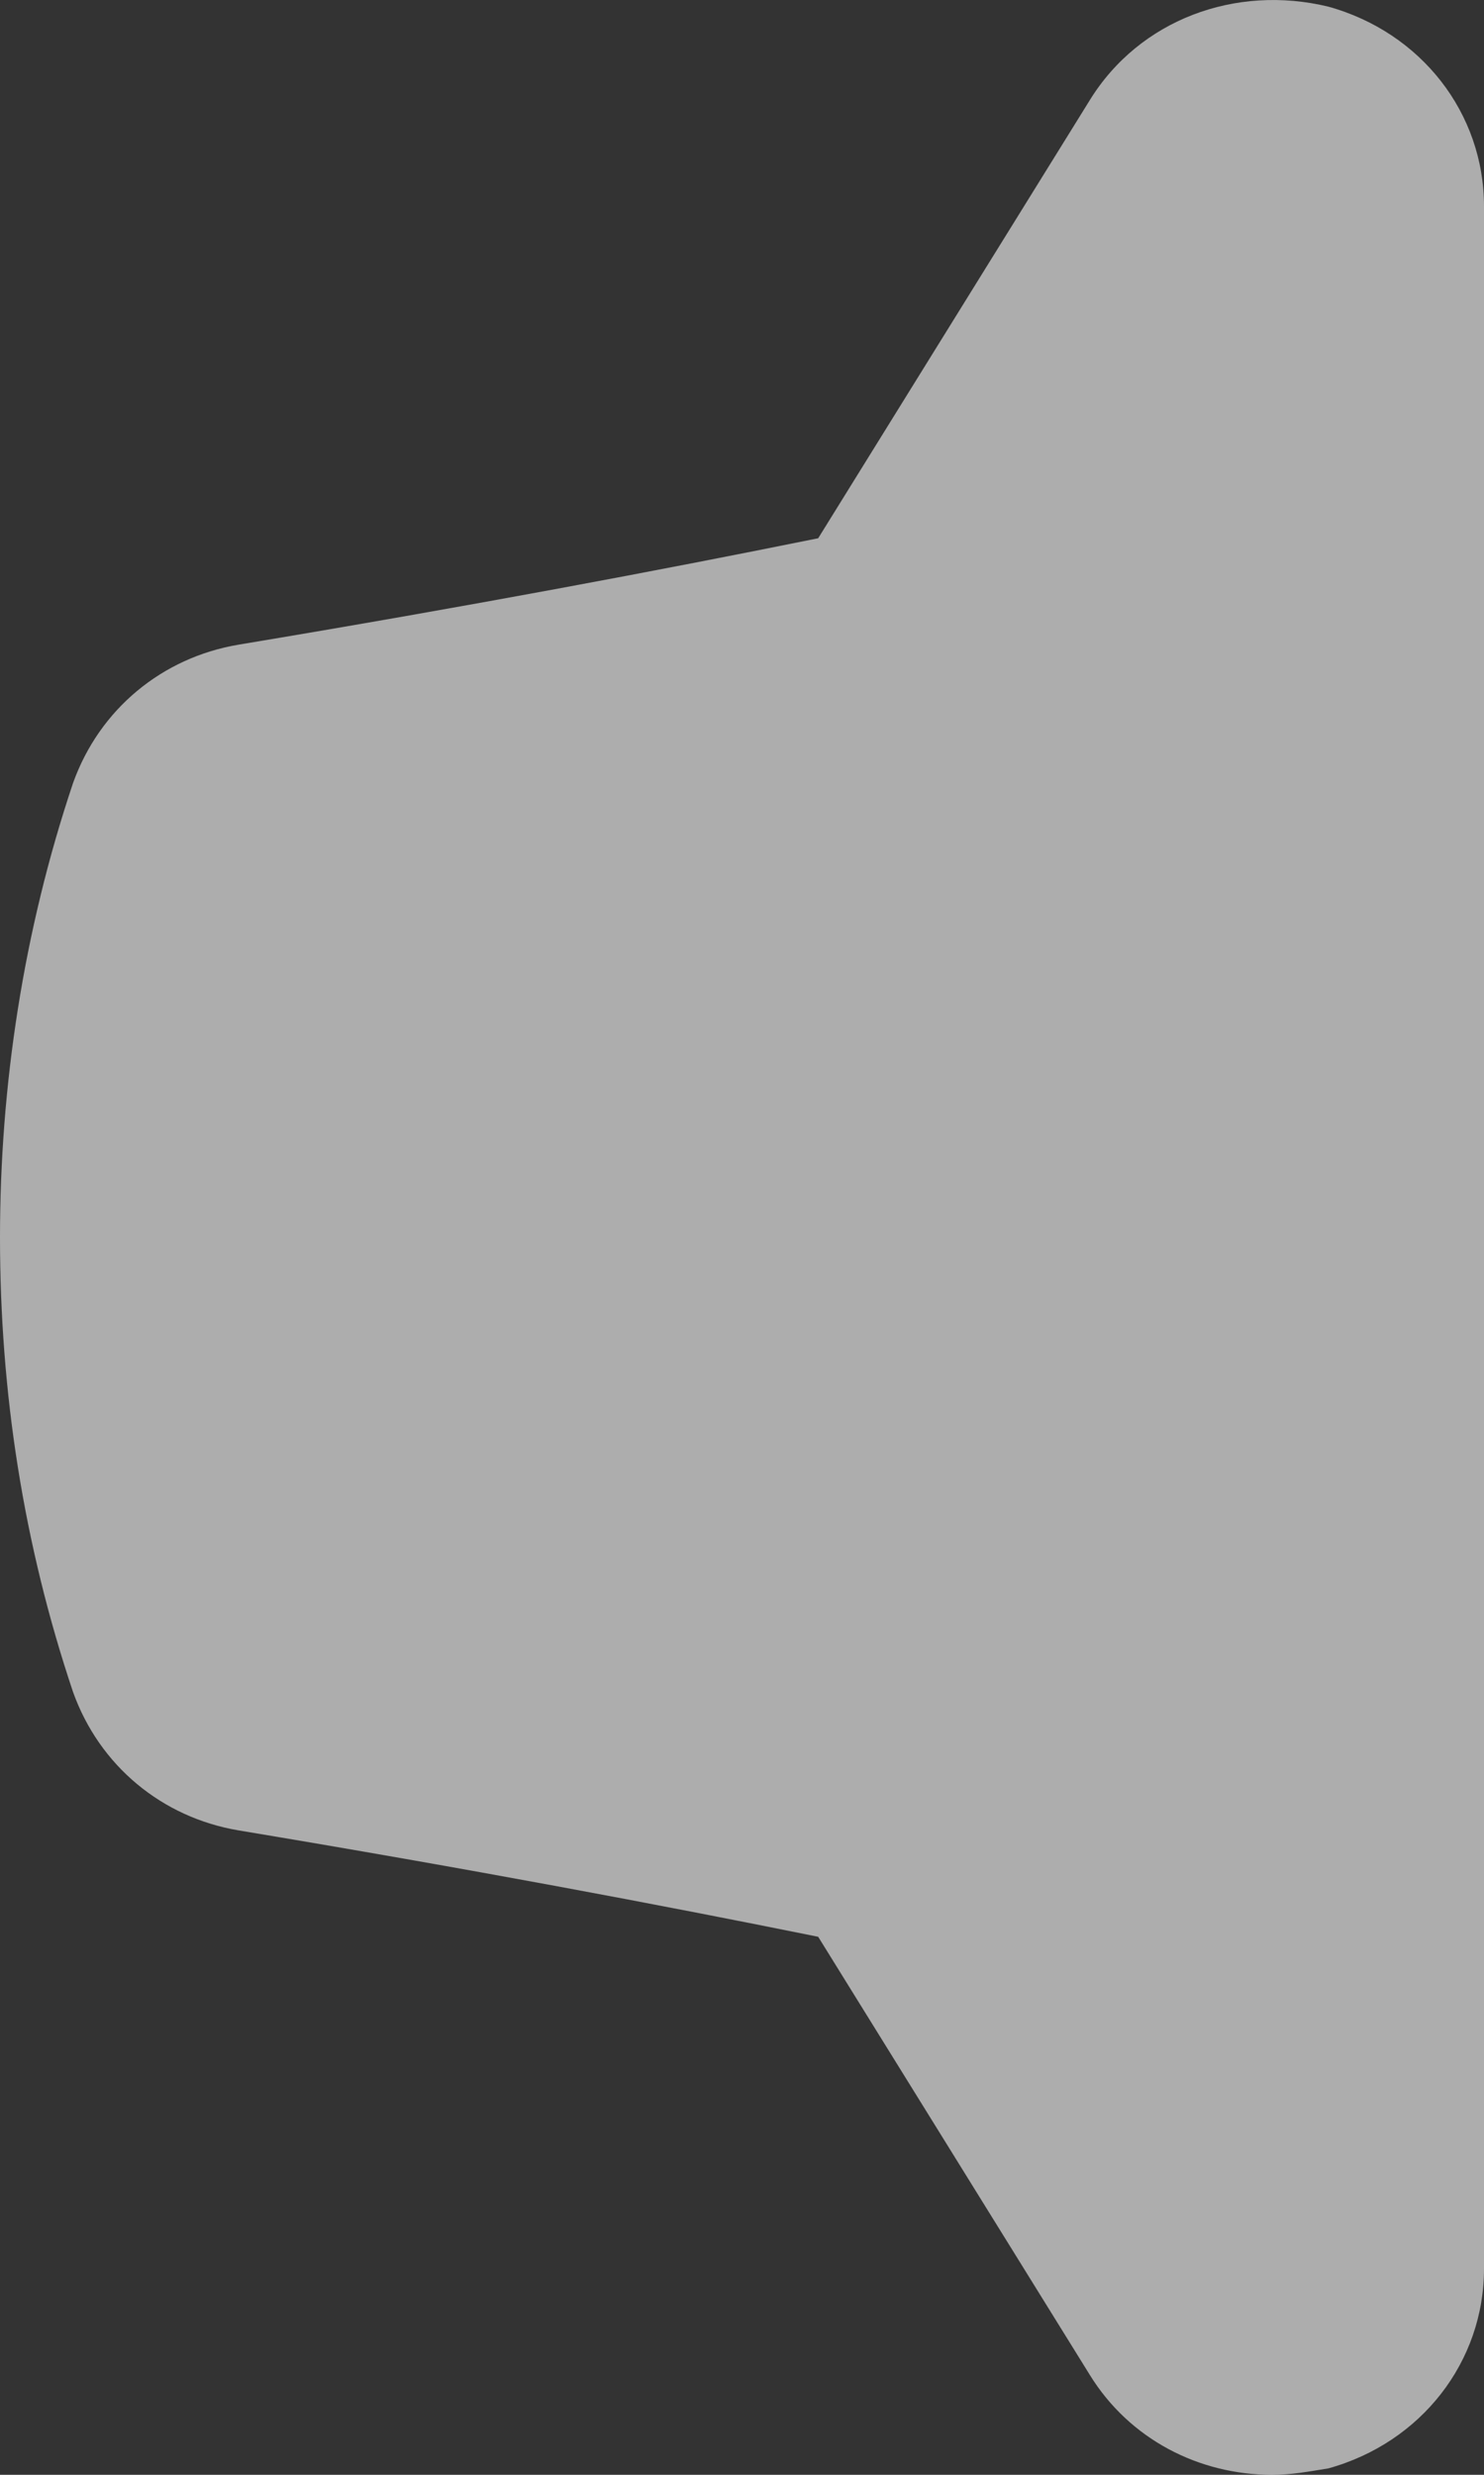 <svg width="6" height="10" viewBox="0 0 6 10" fill="none" xmlns="http://www.w3.org/2000/svg">
<rect x="0" y="0" width="6" height="10" fill="#333333" stroke="none"/>
<path opacity="0.6" d="M5.371 0.027C4.996 -0.064 4.607 0.079 4.406 0.405L3.308 2.175C2.665 2.305 1.902 2.449 0.964 2.605C0.656 2.657 0.402 2.865 0.295 3.165C0.094 3.764 0 4.389 0 5C0 5.625 0.094 6.237 0.295 6.836C0.402 7.136 0.656 7.344 0.964 7.396C1.902 7.552 2.665 7.696 3.308 7.826L4.406 9.596C4.567 9.857 4.848 10 5.143 10C5.223 10 5.29 9.987 5.371 9.974C5.746 9.87 6 9.544 6 9.167V0.834C6 0.457 5.746 0.131 5.371 0.027Z" fill="white"/>
</svg>
